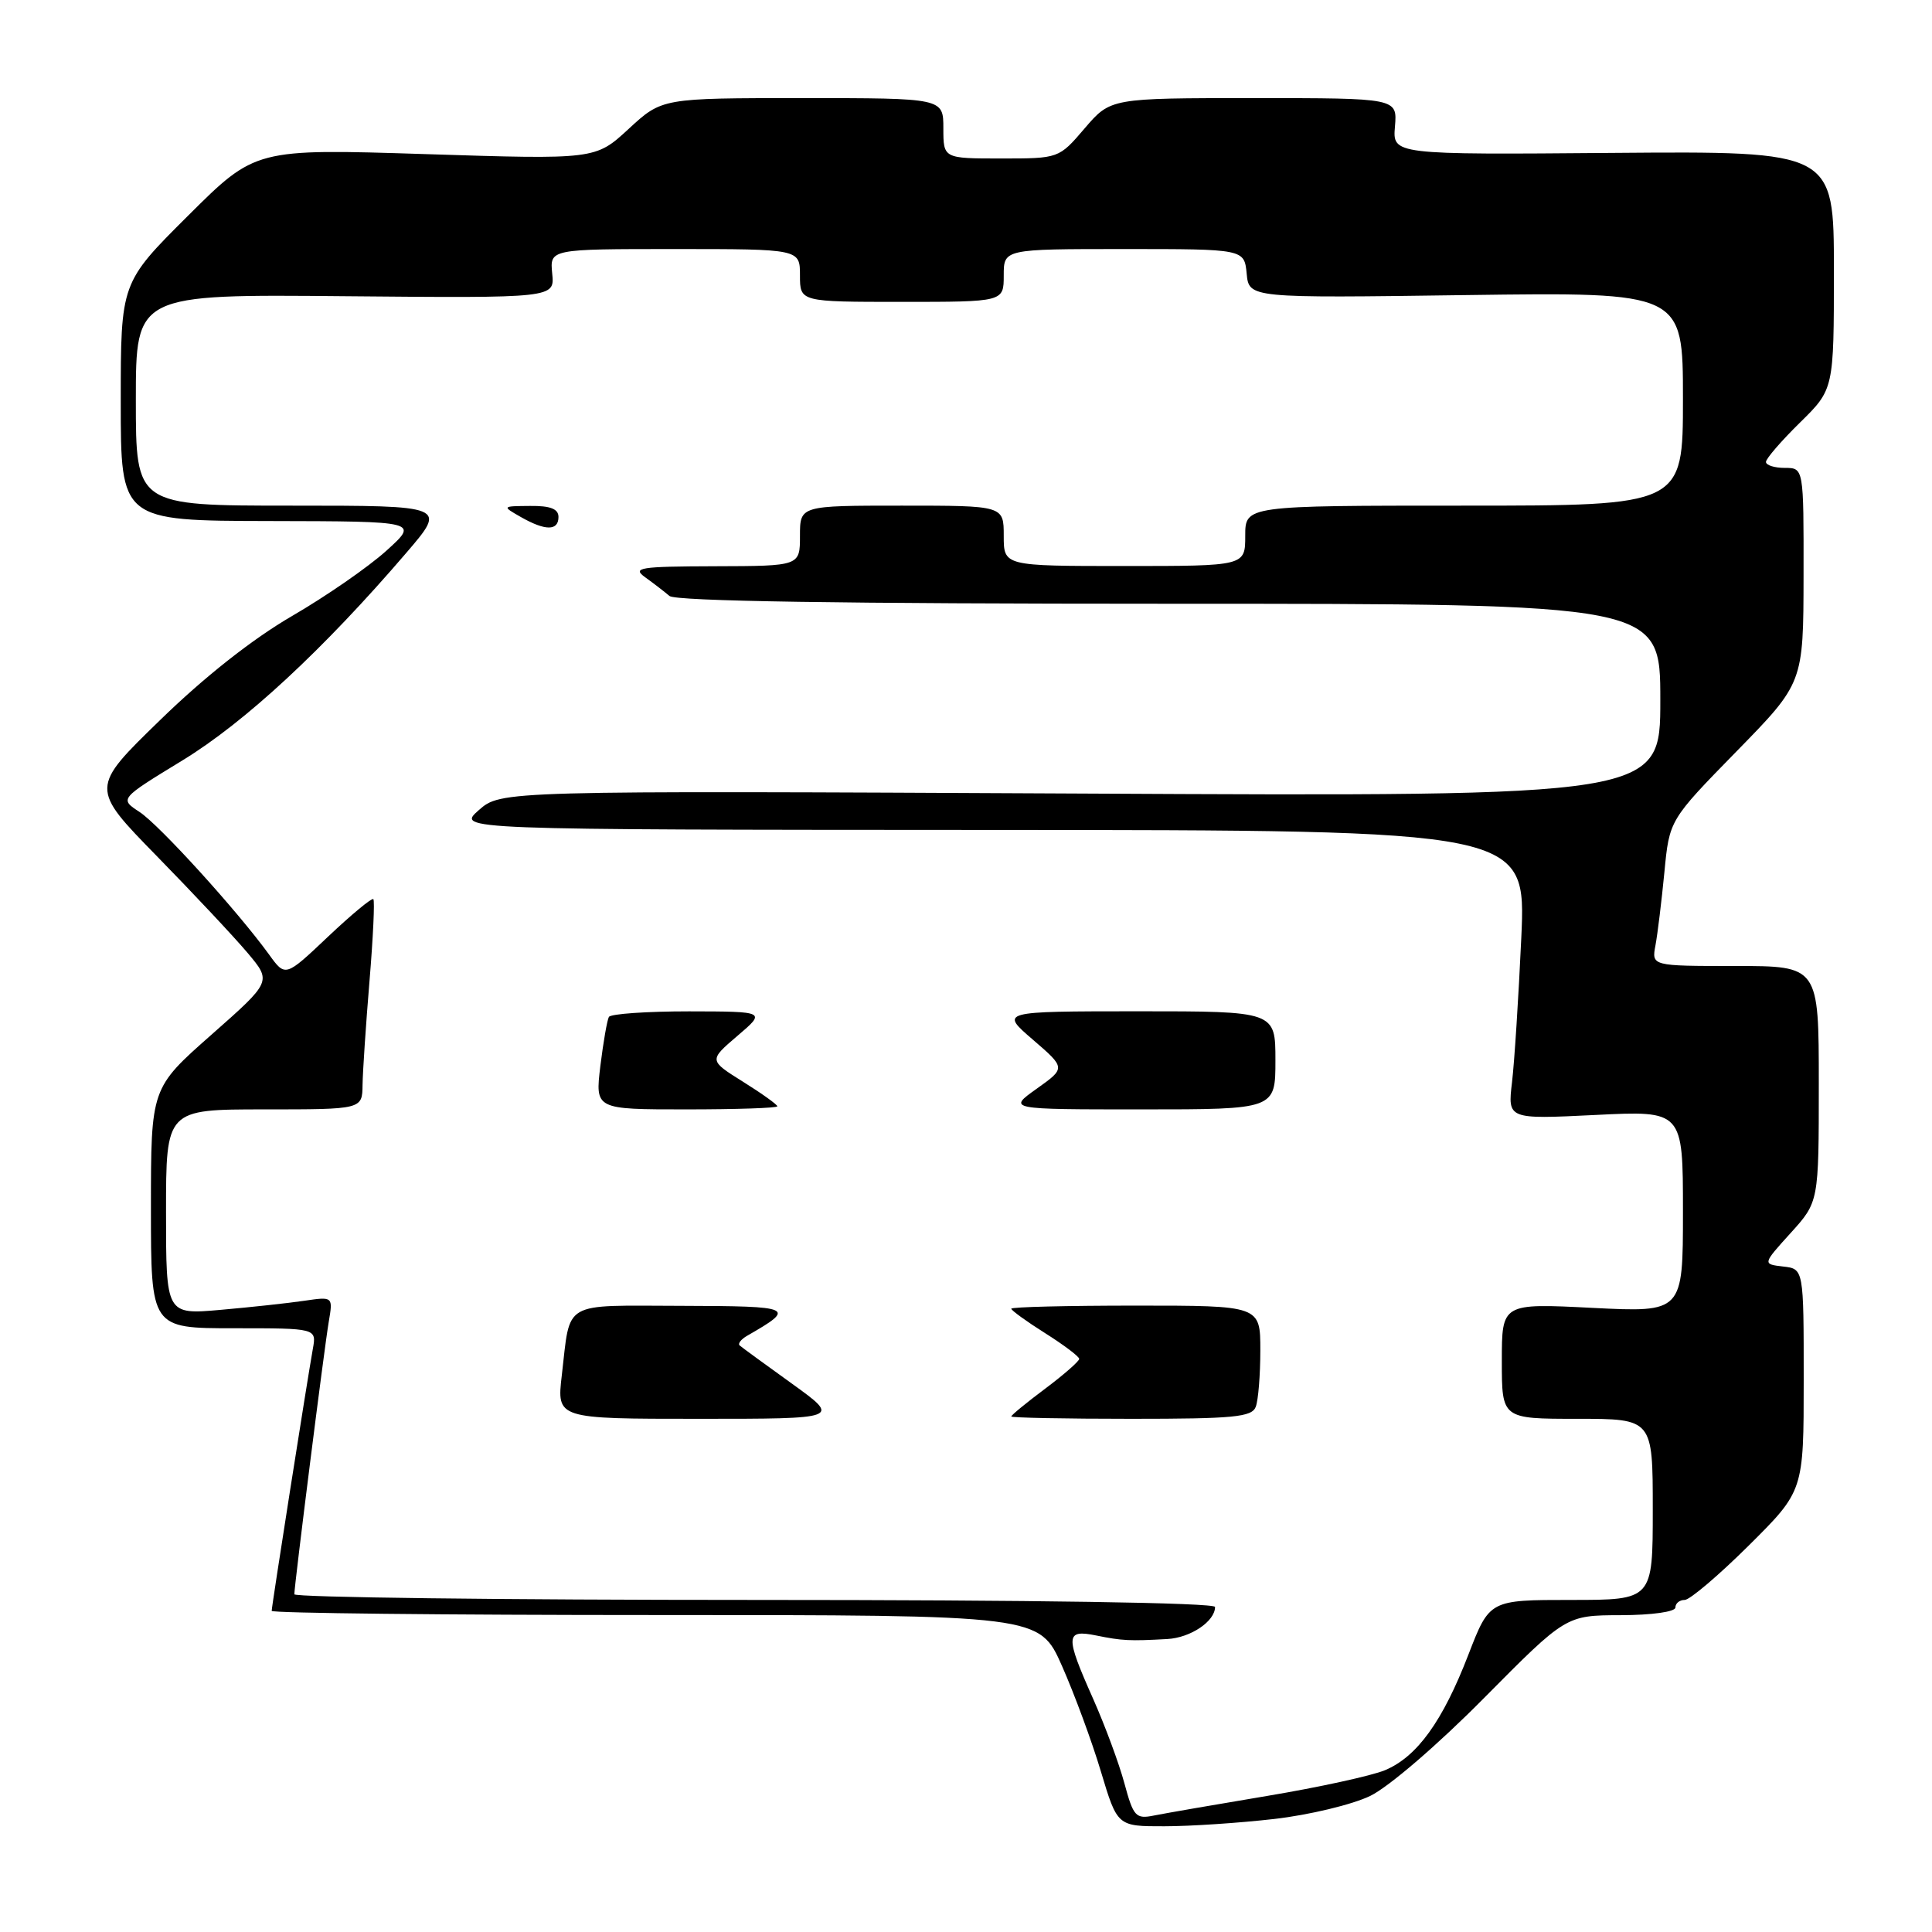<?xml version="1.0" encoding="UTF-8" standalone="no"?>
<!DOCTYPE svg PUBLIC "-//W3C//DTD SVG 1.1//EN" "http://www.w3.org/Graphics/SVG/1.1/DTD/svg11.dtd" >
<svg xmlns="http://www.w3.org/2000/svg" xmlns:xlink="http://www.w3.org/1999/xlink" version="1.1" viewBox="0 0 256 256">
 <g >
 <path fill="currentColor"
d=" M 168.87 241.02 C 173.48 240.49 179.18 239.12 181.56 237.97 C 184.00 236.79 190.54 231.17 196.68 224.96 C 207.50 214.04 207.50 214.04 214.75 214.02 C 218.90 214.01 222.00 213.57 222.00 213.00 C 222.00 212.45 222.55 212.00 223.23 212.00 C 223.90 212.00 227.73 208.75 231.73 204.78 C 239.00 197.55 239.00 197.55 239.00 182.84 C 239.00 168.13 239.00 168.13 236.27 167.82 C 233.54 167.50 233.54 167.50 237.27 163.38 C 241.00 159.26 241.00 159.26 241.00 143.63 C 241.00 128.00 241.00 128.00 229.92 128.00 C 218.84 128.00 218.84 128.00 219.36 125.25 C 219.64 123.74 220.17 119.39 220.54 115.58 C 221.20 108.66 221.20 108.66 230.08 99.58 C 238.96 90.50 238.96 90.50 238.98 76.25 C 239.00 62.00 239.00 62.00 236.50 62.00 C 235.12 62.00 234.00 61.64 234.00 61.21 C 234.00 60.77 236.03 58.43 238.50 56.00 C 243.00 51.58 243.00 51.58 243.00 35.80 C 243.00 20.03 243.00 20.03 213.76 20.26 C 184.52 20.50 184.52 20.50 184.84 16.75 C 185.15 13.00 185.15 13.00 166.15 13.00 C 147.16 13.00 147.16 13.00 143.73 17.00 C 140.31 21.00 140.31 21.00 132.65 21.00 C 125.00 21.00 125.00 21.00 125.00 17.00 C 125.00 13.00 125.00 13.00 106.36 13.00 C 87.72 13.00 87.72 13.00 83.31 17.07 C 78.90 21.14 78.90 21.14 56.37 20.42 C 33.84 19.70 33.84 19.70 24.92 28.58 C 16.00 37.46 16.00 37.46 16.00 53.23 C 16.00 69.00 16.00 69.00 35.75 69.04 C 55.50 69.08 55.50 69.08 51.19 72.98 C 48.81 75.13 43.19 79.02 38.69 81.63 C 33.49 84.65 27.11 89.67 21.23 95.40 C 11.95 104.41 11.95 104.41 20.80 113.46 C 25.66 118.43 31.07 124.20 32.82 126.28 C 36.00 130.06 36.00 130.06 28.00 137.12 C 20.00 144.18 20.00 144.18 20.00 160.09 C 20.00 176.00 20.00 176.00 30.97 176.00 C 41.95 176.00 41.95 176.00 41.45 178.75 C 40.69 183.01 36.00 212.82 36.00 213.45 C 36.00 213.75 58.89 214.00 86.87 214.00 C 137.73 214.00 137.73 214.00 140.72 220.75 C 142.36 224.46 144.69 230.76 145.88 234.75 C 148.06 242.00 148.06 242.00 154.28 241.99 C 157.70 241.99 164.27 241.55 168.87 241.02 Z  M 148.99 236.30 C 148.28 233.66 146.41 228.63 144.85 225.11 C 141.12 216.74 141.16 215.88 145.25 216.71 C 148.70 217.41 149.65 217.46 154.68 217.18 C 157.76 217.01 161.00 214.83 161.00 212.93 C 161.00 212.37 136.87 212.00 100.00 212.00 C 66.45 212.00 39.00 211.66 39.00 211.25 C 39.01 210.01 42.95 178.75 43.56 175.15 C 44.13 171.80 44.13 171.80 40.31 172.36 C 38.22 172.67 33.24 173.21 29.25 173.56 C 22.00 174.20 22.00 174.20 22.00 160.60 C 22.00 147.00 22.00 147.00 35.00 147.00 C 48.00 147.00 48.00 147.00 48.04 143.75 C 48.07 141.96 48.48 135.78 48.96 130.00 C 49.44 124.22 49.67 119.34 49.47 119.14 C 49.27 118.94 46.57 121.18 43.46 124.12 C 37.81 129.47 37.81 129.47 35.66 126.49 C 31.46 120.70 21.11 109.30 18.49 107.59 C 15.83 105.85 15.83 105.85 24.17 100.76 C 32.45 95.71 42.87 86.05 53.85 73.24 C 59.20 67.00 59.20 67.00 38.60 67.00 C 18.00 67.00 18.00 67.00 18.00 53.00 C 18.00 38.99 18.00 38.99 45.75 39.25 C 73.50 39.50 73.50 39.50 73.17 36.25 C 72.85 33.00 72.85 33.00 89.42 33.00 C 106.00 33.00 106.00 33.00 106.00 36.50 C 106.00 40.00 106.00 40.00 119.50 40.00 C 133.00 40.00 133.00 40.00 133.00 36.50 C 133.00 33.00 133.00 33.00 148.94 33.00 C 164.87 33.00 164.87 33.00 165.19 36.25 C 165.50 39.50 165.50 39.50 194.25 39.10 C 223.00 38.71 223.00 38.71 223.00 52.85 C 223.00 67.00 223.00 67.00 194.00 67.00 C 165.00 67.00 165.00 67.00 165.00 71.00 C 165.00 75.00 165.00 75.00 149.00 75.00 C 133.00 75.00 133.00 75.00 133.00 71.00 C 133.00 67.00 133.00 67.00 119.50 67.00 C 106.00 67.00 106.00 67.00 106.00 71.00 C 106.00 75.00 106.00 75.00 94.75 75.03 C 84.71 75.06 83.72 75.22 85.50 76.50 C 86.60 77.29 88.04 78.40 88.71 78.97 C 89.51 79.66 111.61 80.00 154.96 80.00 C 220.00 80.00 220.00 80.00 220.00 92.77 C 220.00 105.54 220.00 105.54 143.19 105.15 C 66.38 104.77 66.38 104.77 63.44 107.35 C 60.50 109.94 60.50 109.94 131.36 109.97 C 202.22 110.00 202.22 110.00 201.58 124.25 C 201.22 132.09 200.67 140.71 200.35 143.40 C 199.77 148.31 199.77 148.31 211.38 147.74 C 223.00 147.16 223.00 147.16 223.00 160.53 C 223.00 173.90 223.00 173.90 211.00 173.30 C 199.00 172.69 199.00 172.69 199.00 180.35 C 199.00 188.00 199.00 188.00 209.00 188.00 C 219.00 188.00 219.00 188.00 219.00 200.00 C 219.00 212.00 219.00 212.00 208.19 212.00 C 197.37 212.00 197.37 212.00 194.57 219.25 C 191.16 228.09 187.77 232.78 183.52 234.56 C 181.75 235.30 174.72 236.83 167.90 237.97 C 161.08 239.11 154.33 240.28 152.89 240.57 C 150.50 241.05 150.18 240.71 148.99 236.30 Z  M 104.95 183.35 C 101.40 180.80 98.28 178.52 98.01 178.28 C 97.74 178.04 98.19 177.46 99.01 176.99 C 105.55 173.24 105.17 173.07 90.32 173.03 C 74.28 173.00 75.62 172.22 74.44 182.25 C 73.77 188.00 73.77 188.00 92.58 188.00 C 111.40 188.00 111.40 188.00 104.95 183.35 Z  M 166.39 186.42 C 166.73 185.55 167.00 182.17 167.00 178.92 C 167.00 173.00 167.00 173.00 150.50 173.00 C 141.43 173.00 134.00 173.18 134.00 173.41 C 134.00 173.63 136.02 175.10 138.50 176.66 C 140.97 178.22 143.00 179.75 143.00 180.06 C 143.00 180.37 140.97 182.15 138.50 184.00 C 136.03 185.85 134.00 187.51 134.00 187.69 C 134.00 187.86 141.15 188.00 149.89 188.00 C 163.46 188.00 165.87 187.77 166.39 186.42 Z  M 103.00 146.59 C 103.00 146.37 100.96 144.90 98.46 143.34 C 93.92 140.50 93.92 140.50 97.71 137.26 C 101.50 134.03 101.50 134.03 91.31 134.01 C 85.70 134.01 80.92 134.34 80.68 134.75 C 80.45 135.16 79.94 138.09 79.55 141.25 C 78.86 147.00 78.86 147.00 90.93 147.00 C 97.57 147.00 103.00 146.82 103.00 146.59 Z  M 169.00 140.50 C 169.00 134.00 169.00 134.00 150.75 134.00 C 132.50 134.01 132.50 134.01 136.86 137.76 C 141.22 141.52 141.22 141.52 137.37 144.26 C 133.52 147.00 133.52 147.00 151.26 147.00 C 169.00 147.00 169.00 147.00 169.00 140.50 Z  M 74.00 68.50 C 74.00 67.43 72.93 67.01 70.25 67.04 C 66.50 67.07 66.50 67.07 69.00 68.50 C 72.26 70.36 74.00 70.36 74.00 68.50 Z "/>
</g>
</svg>